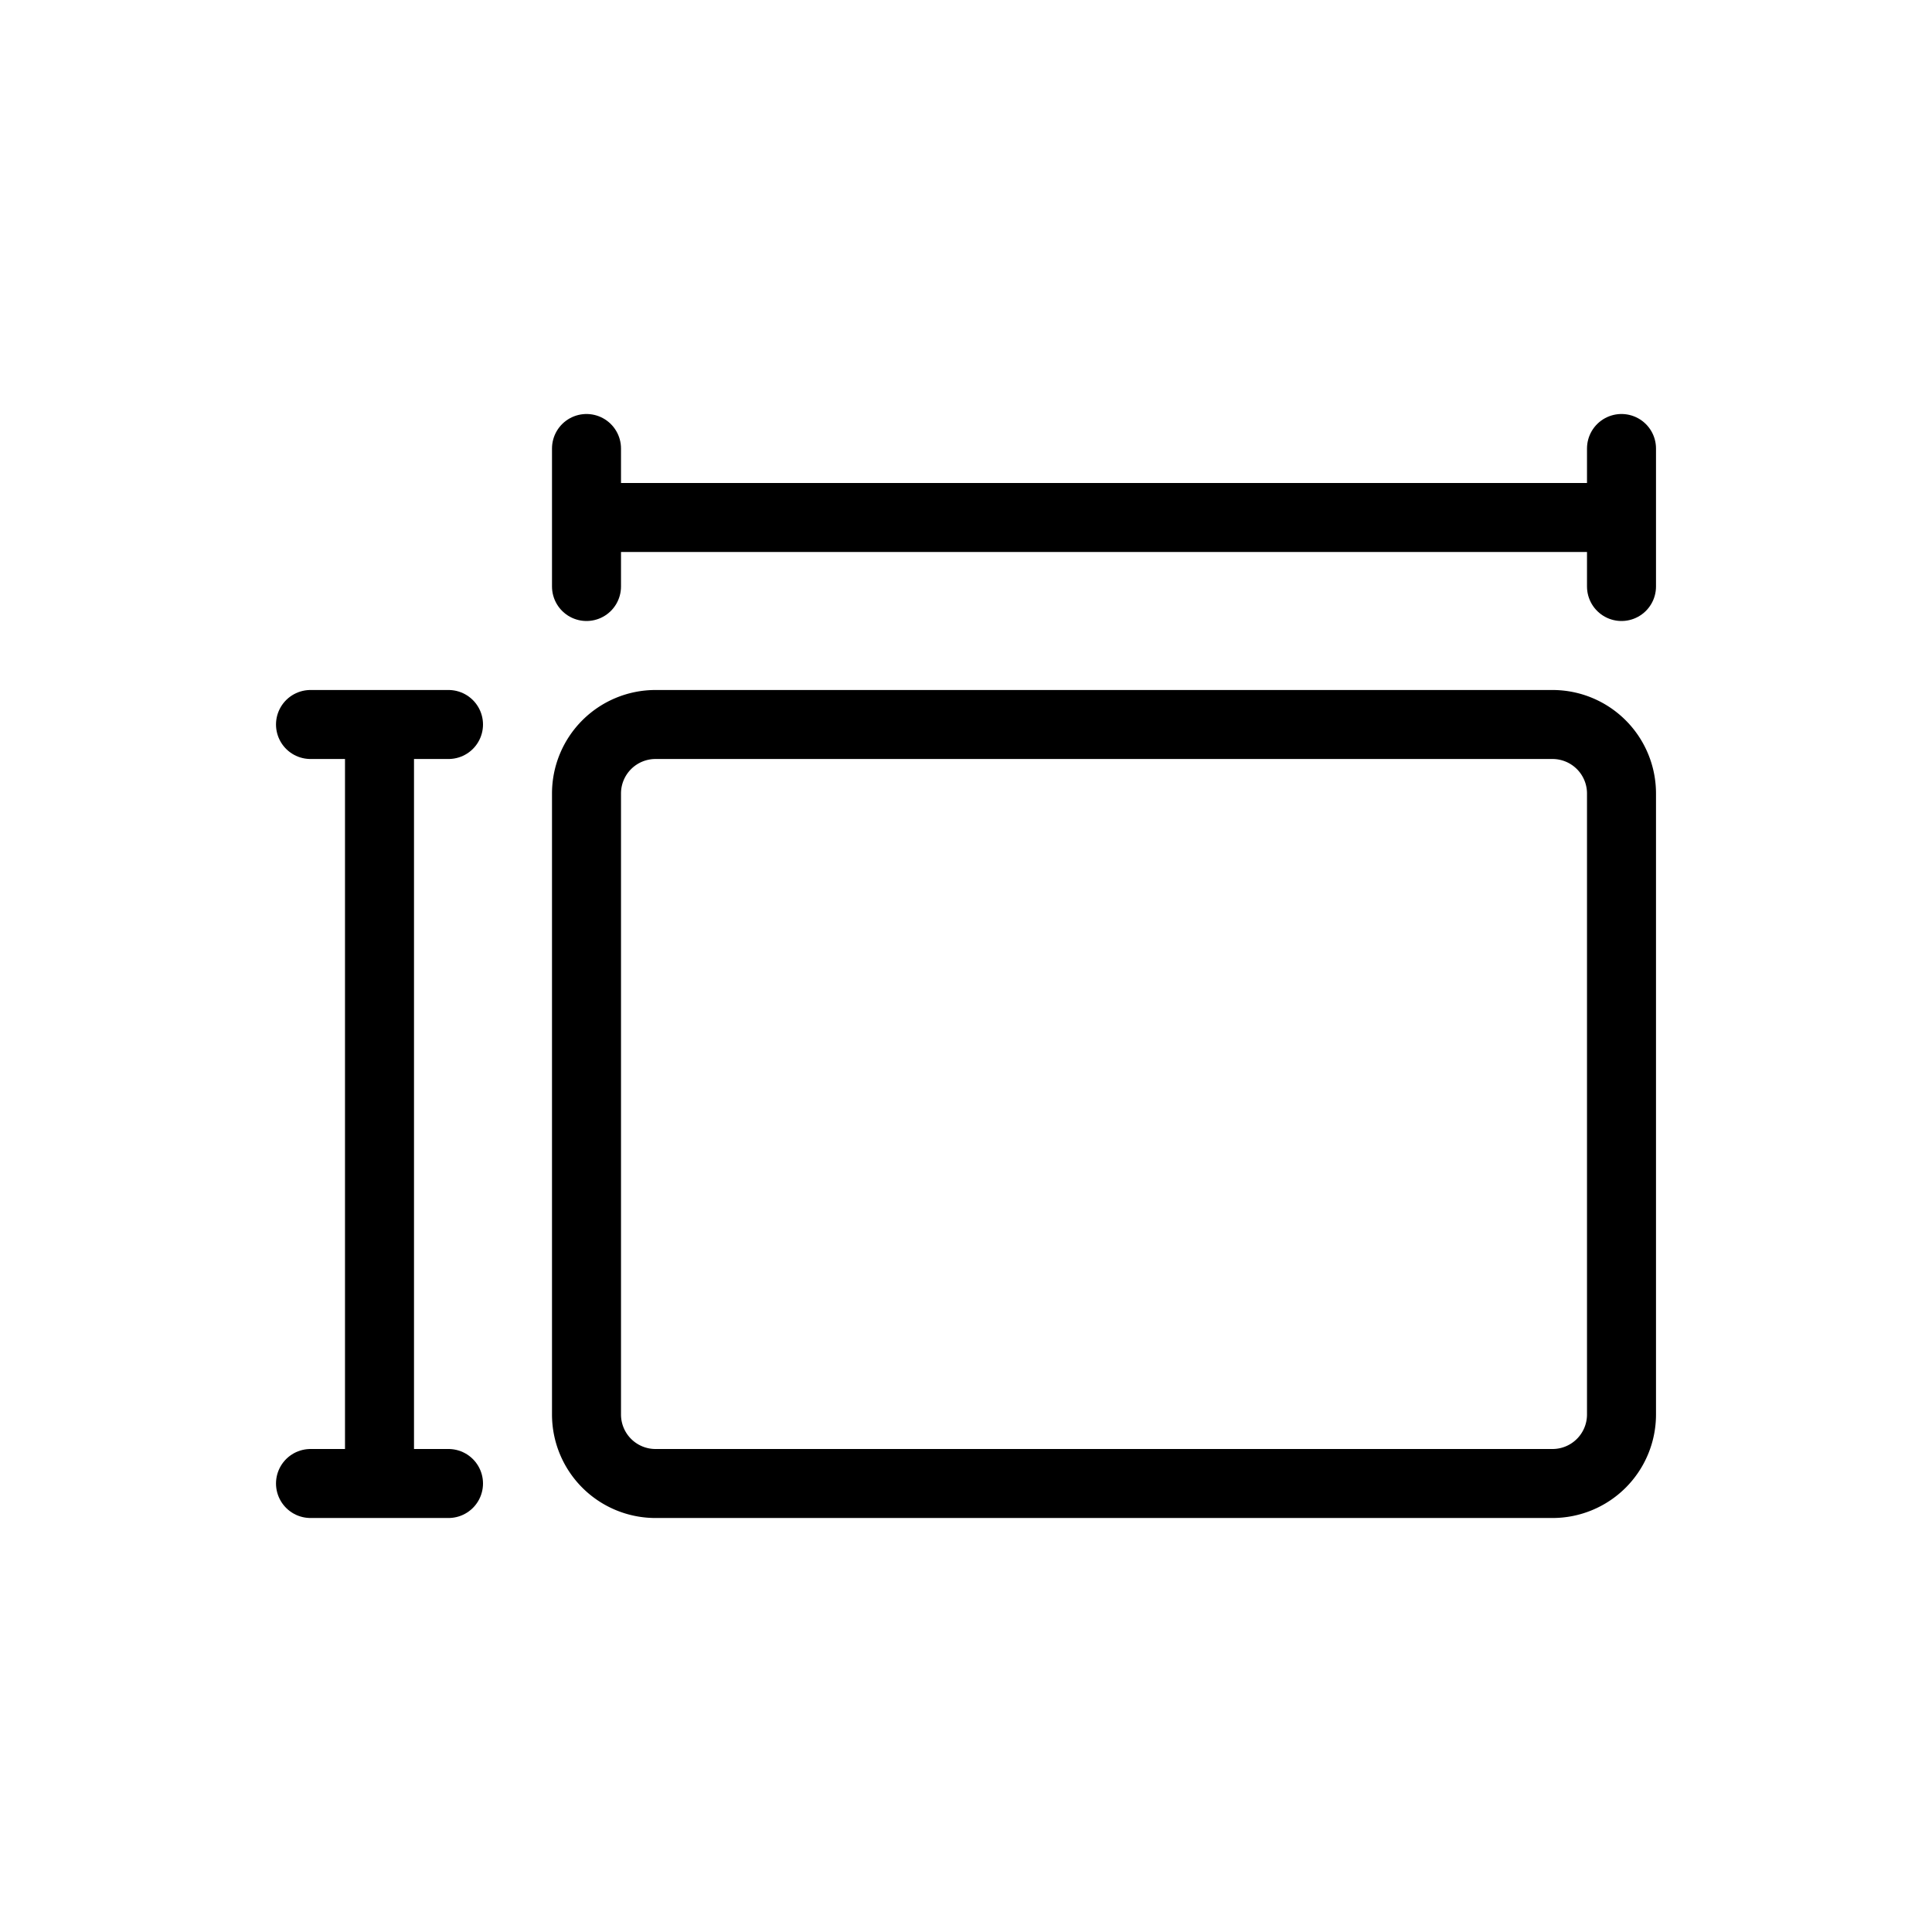 <svg xmlns="http://www.w3.org/2000/svg" width="28" height="28" viewBox="0 0 28 28" stroke="currentColor" stroke-linecap="round" stroke-linejoin="round" fill="none">
    <path d="M9.5 10.5h13a1 1 0 0 1 1 1v9a1 1 0 0 1-1 1h-13a1 1 0 0 1-1-1v-9a1 1 0 0 1 1-1Z" class="icon-stroke-gray-primary"/>
    <path d="M23.5 6.5v1m0 0v1m0-1h-15m0 0v-1m0 1v1m-3 2v11m0-11h1m-1 0h-1m1 11h1m-1 0h-1" class="icon-stroke-blue-primary"/>
</svg>

